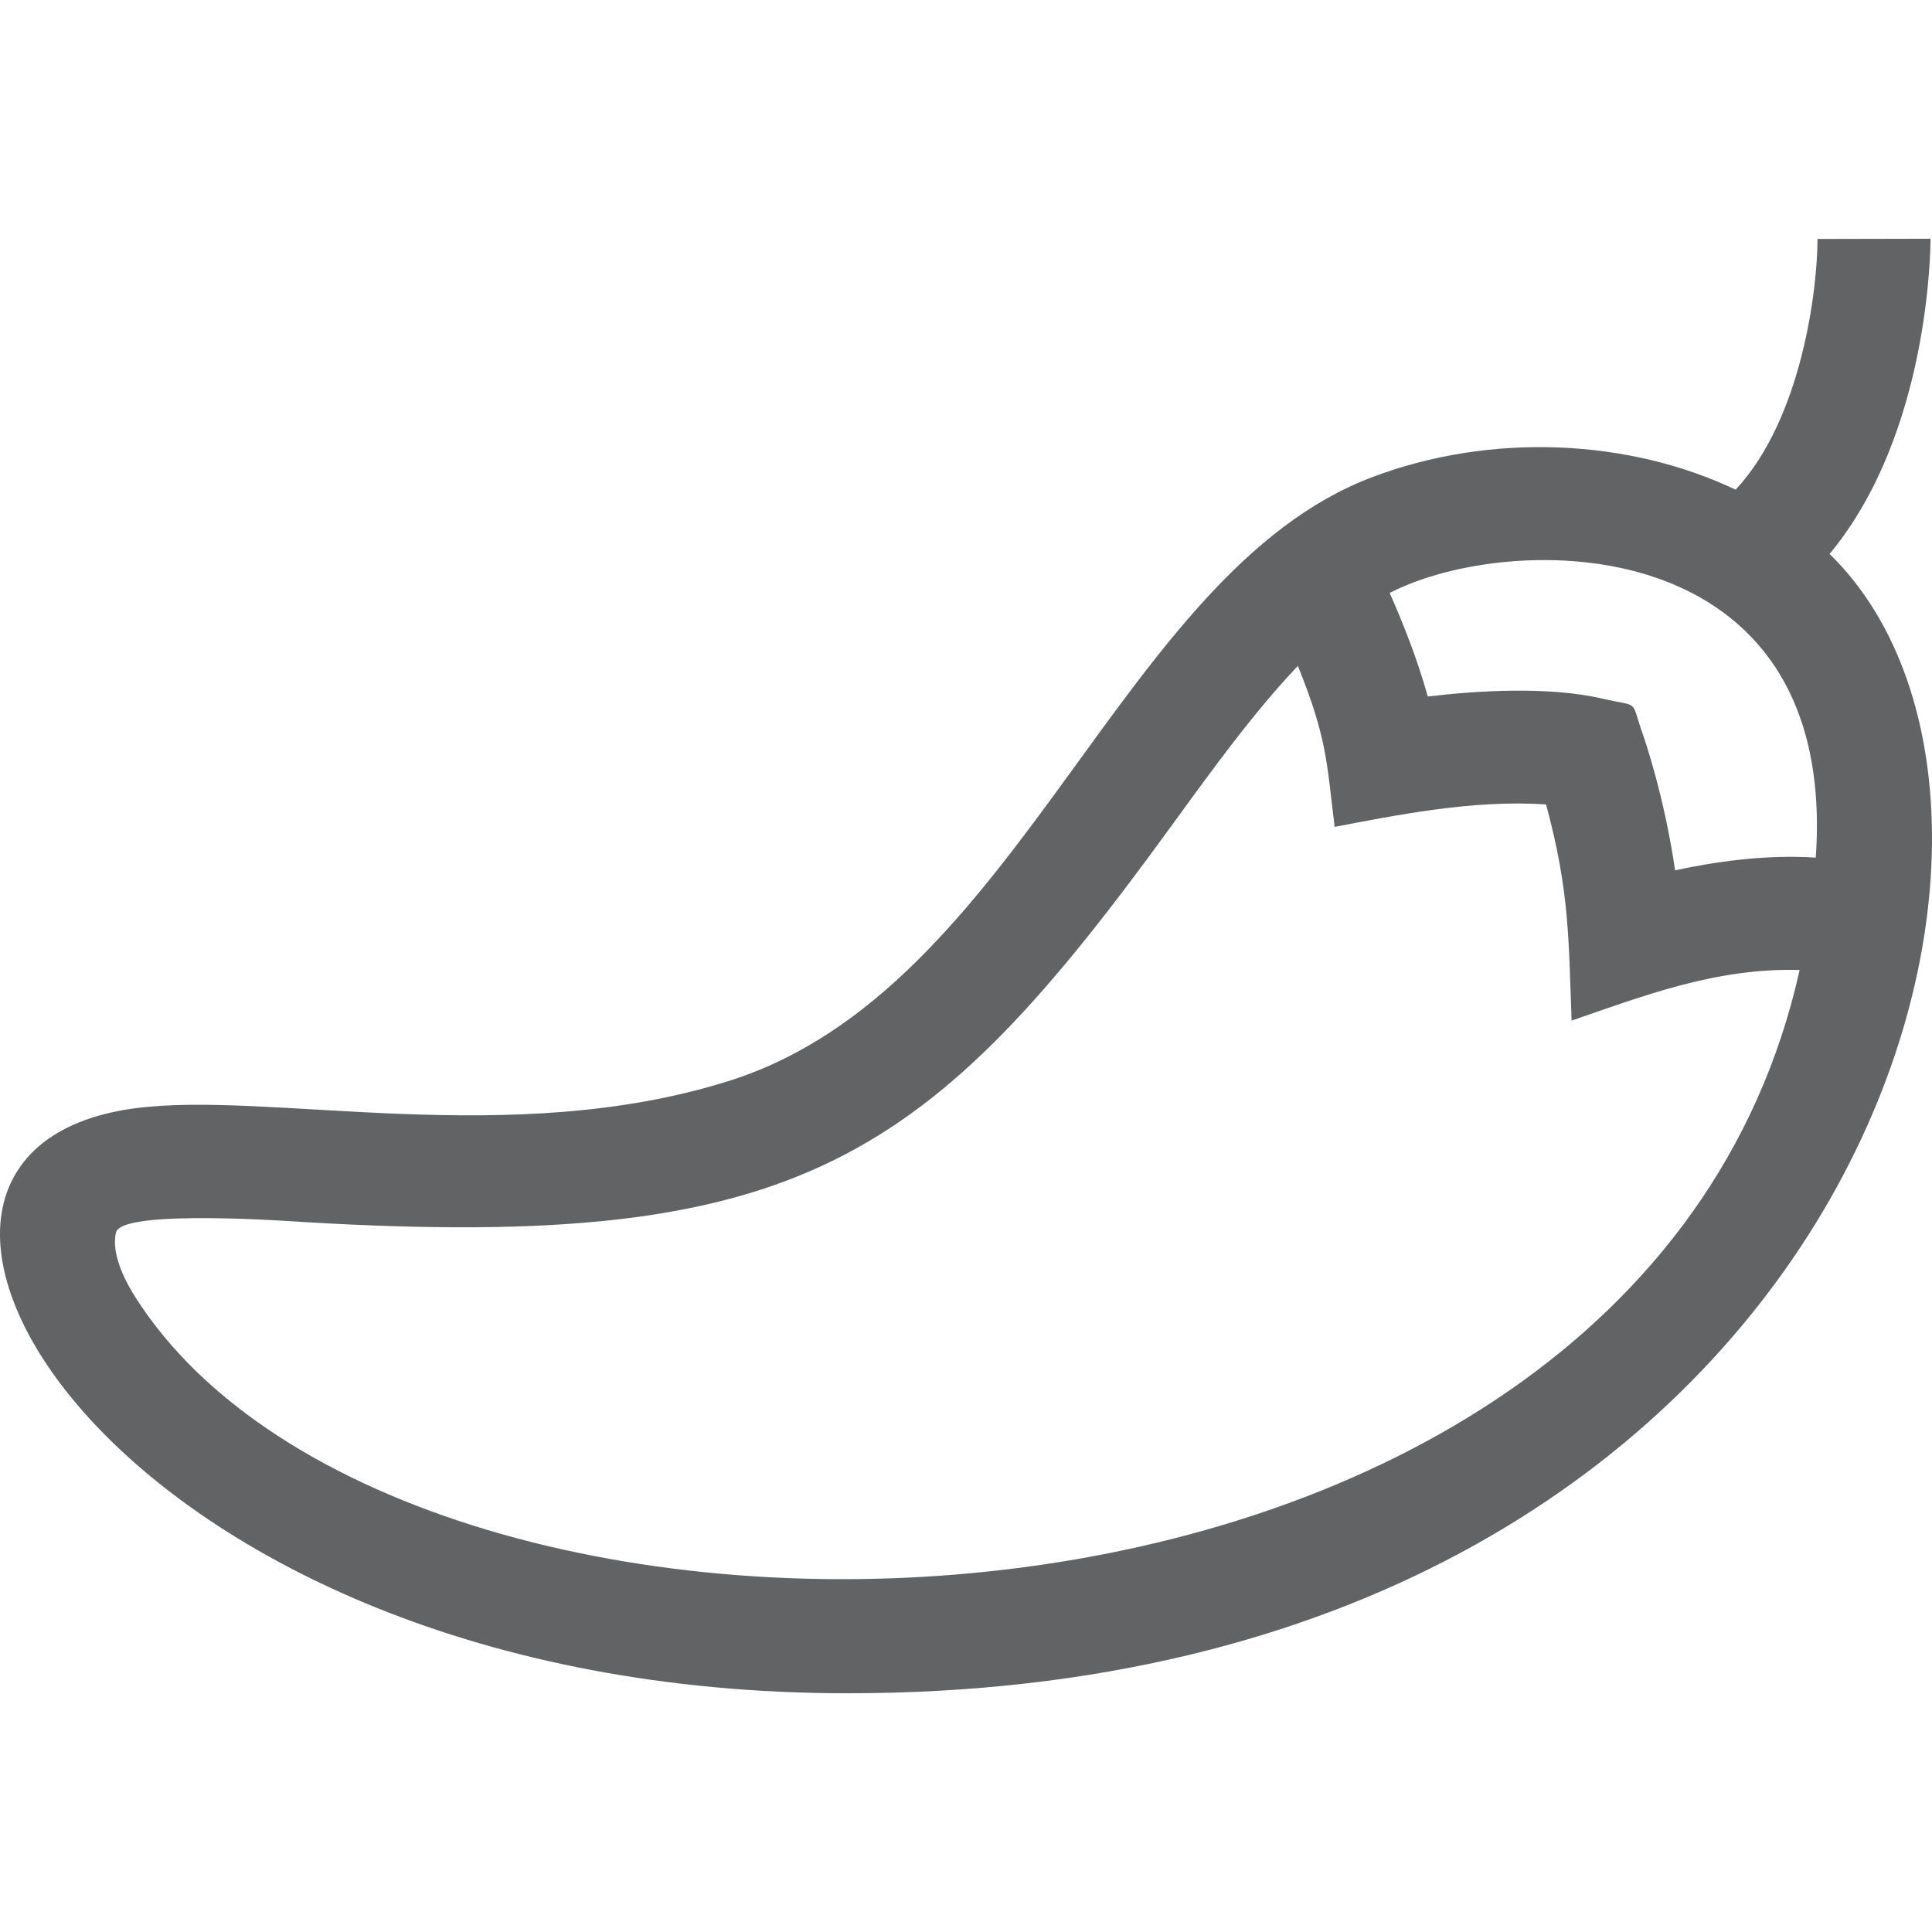 <?xml version="1.0" encoding="iso-8859-1"?>
<!-- Generator: Adobe Illustrator 19.0.0, SVG Export Plug-In . SVG Version: 6.00 Build 0)  -->
<svg version="1.1" id="Capa_1" xmlns="http://www.w3.org/2000/svg" xmlns:xlink="http://www.w3.org/1999/xlink" x="0px" y="0px"
	 viewBox="0 0 512 512" style="enable-background:new 0 0 512 512;" xml:space="preserve">
<g>
	<g>
		<path d="M484.856,146.805c26.511-31.902,26.752-81.216,26.746-83.54l-29.947,0.064c0.027,12.697-3.971,47.424-21.693,66.442
			c-28.37-13.485-64.809-15.241-96.351-3.307c-67.077,25.387-93.382,135.544-170.238,159.929
			c-58.242,18.484-122.104,2.529-157.76,7.334c-88.653,11.928-6.672,155.017,189.046,155.009
			C489.242,448.734,557.352,217.323,484.856,146.805z M35.897,343.801c-4.386-6.901-6.21-13.024-5.137-17.239
			c1.594-6.277,47.925-2.813,50.589-2.656c130.737,7.665,164.595-16.239,229.031-104.955c11.266-15.509,22.193-30.546,33.573-42.481
			c7.699,19.101,7.624,25.292,9.737,42.653c15.592-2.921,36.413-7.288,56.031-5.933c6.27,23.122,5.955,35.807,6.768,57.277
			c18.878-6.471,38.181-14.034,60.435-13.411C433.609,451.453,107.968,457.227,35.897,343.801z M481.195,227.281
			c-13.254-0.886-26.83,1.097-37.276,3.371c-2.892-19.838-8.21-35.08-8.5-35.899c-3.442-9.755-0.661-7.272-10.744-9.605
			c-14.408-3.335-33.335-2.107-46.299-0.568c-2.707-9.746-6.547-19.449-10.095-27.437
			C400.051,140.646,487.292,139.544,481.195,227.281z" fill="#626364"/>
	</g>
</g>
<g>
</g>
<g>
</g>
<g>
</g>
<g>
</g>
<g>
</g>
<g>
</g>
<g>
</g>
<g>
</g>
<g>
</g>
<g>
</g>
<g>
</g>
<g>
</g>
<g>
</g>
<g>
</g>
<g>
</g>
</svg>
